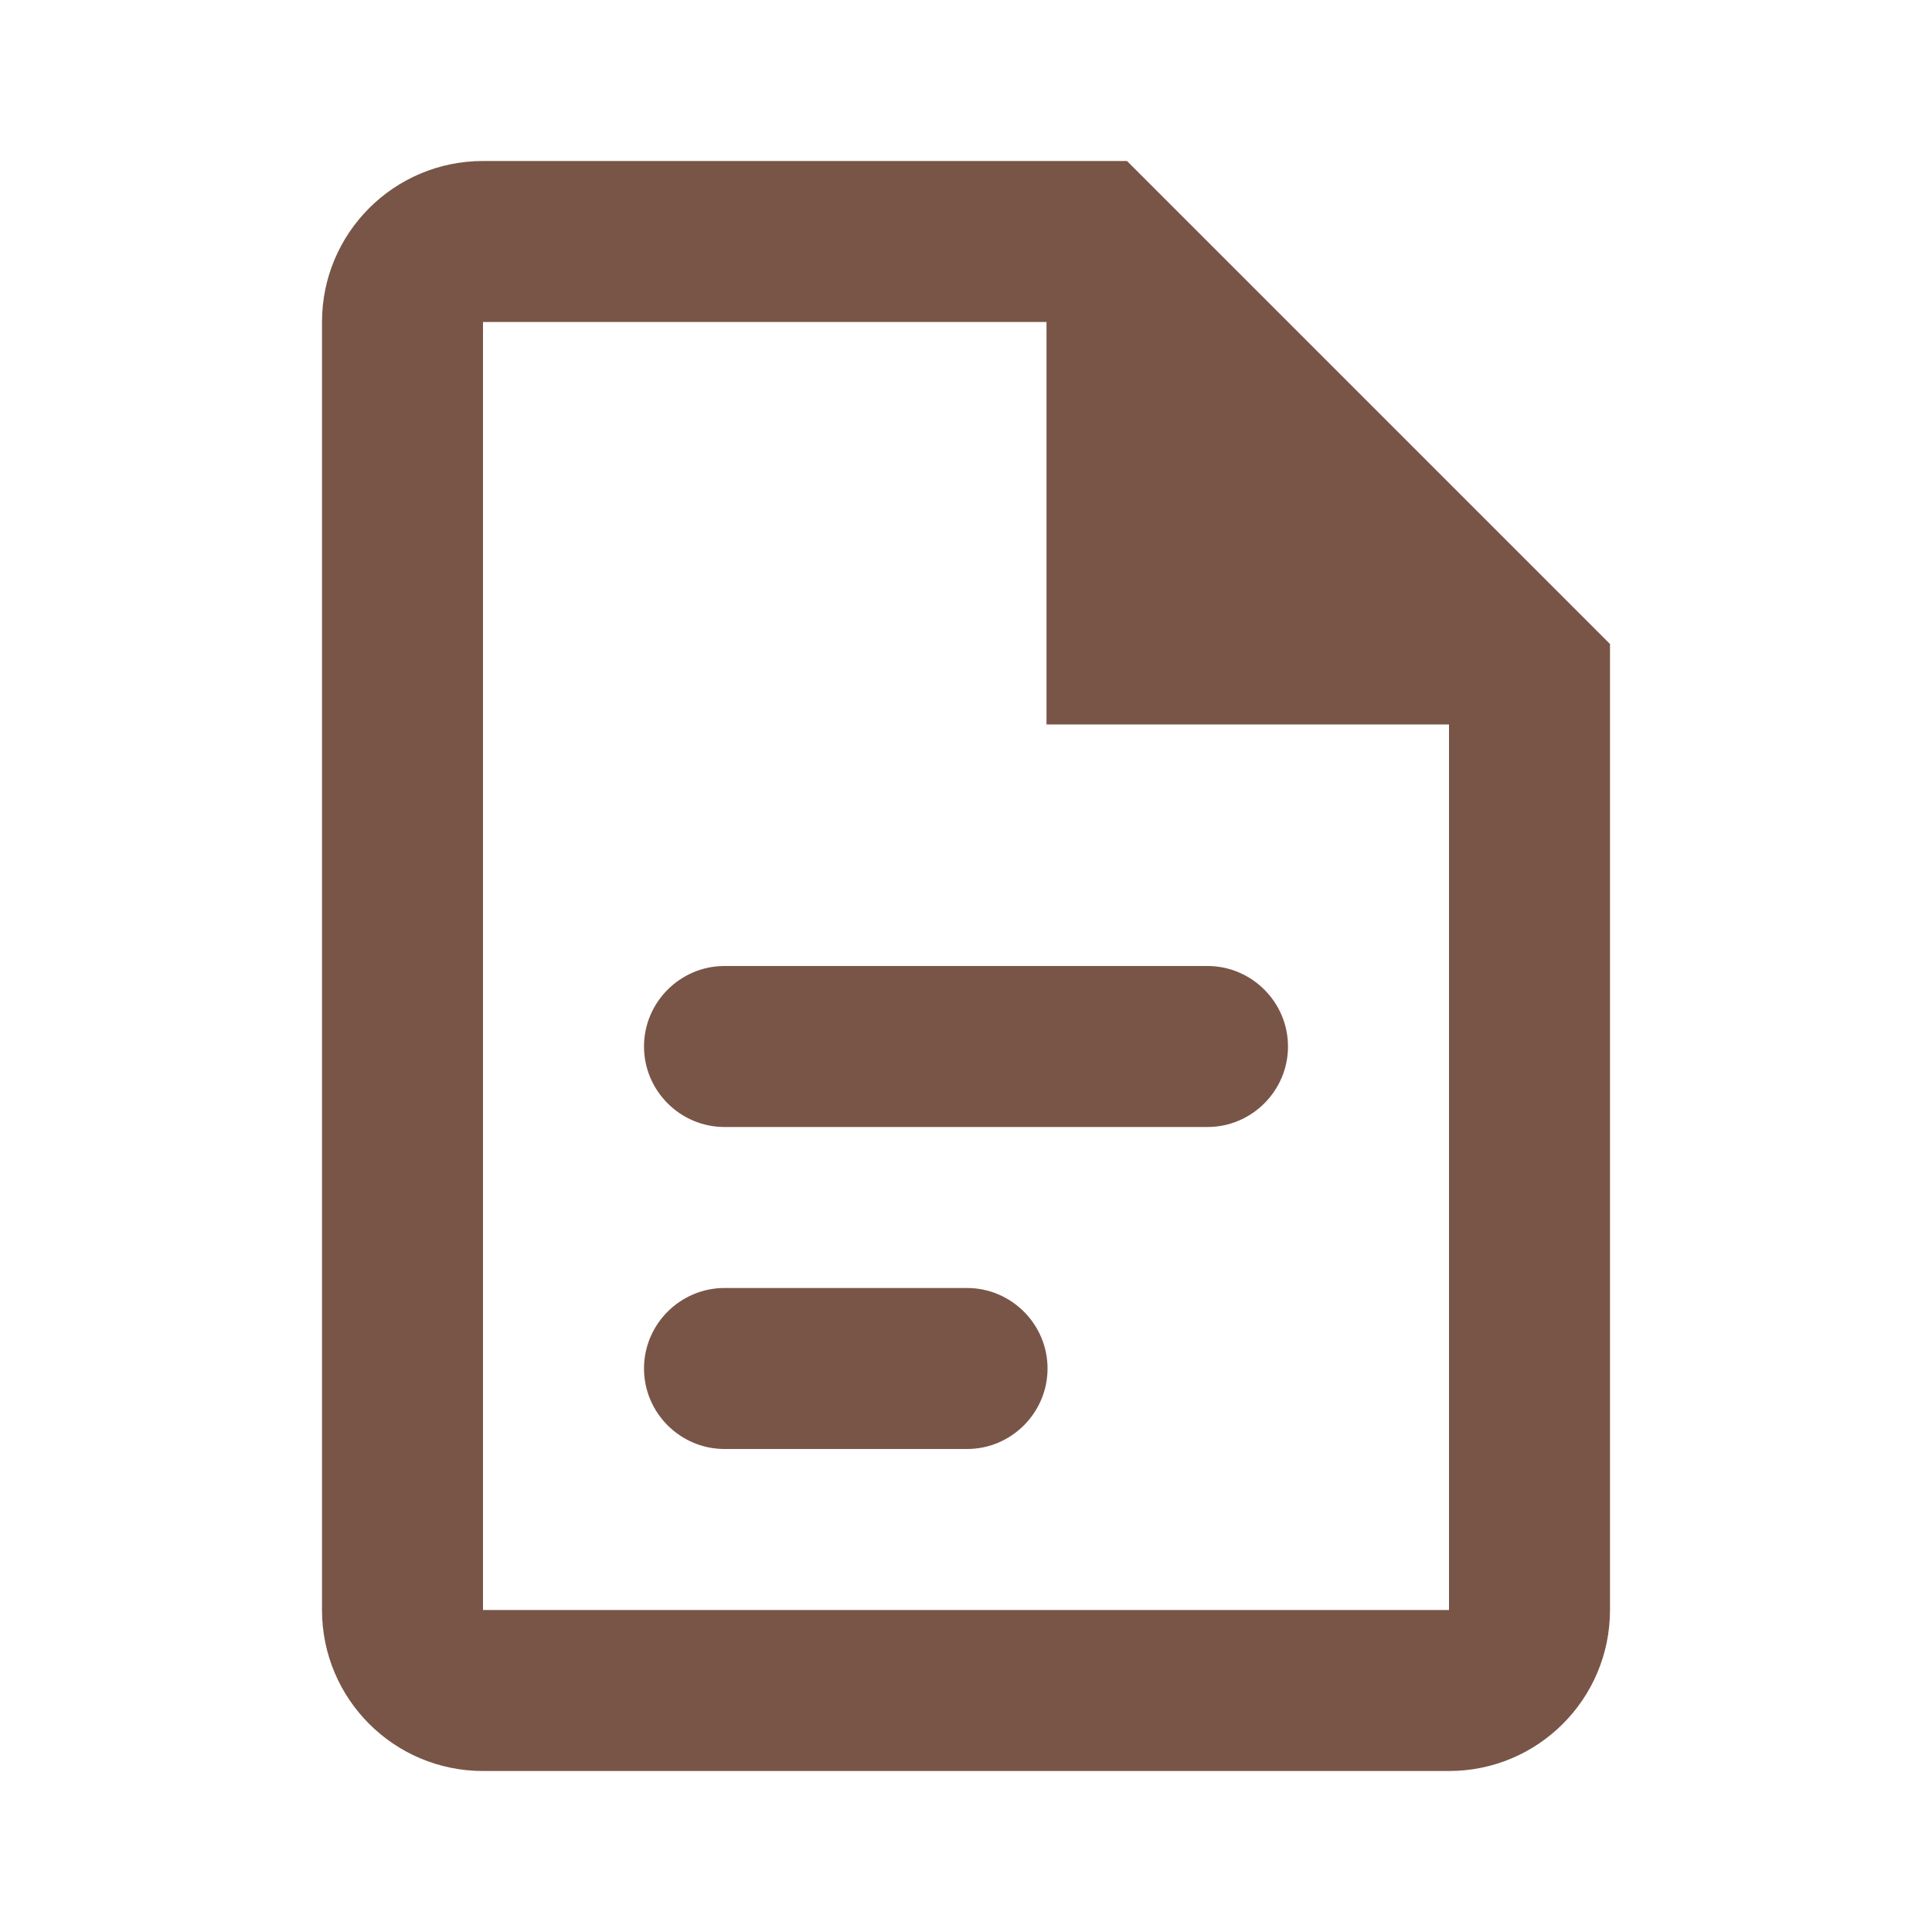 <?xml version="1.0" encoding="UTF-8" standalone="no"?>
<svg
   xmlns:dc="http://purl.org/dc/elements/1.1/"
   xmlns:cc="http://creativecommons.org/ns#"
   xmlns:rdf="http://www.w3.org/1999/02/22-rdf-syntax-ns#"
   xmlns:svg="http://www.w3.org/2000/svg"
   xmlns="http://www.w3.org/2000/svg"
   xmlns:sodipodi="http://sodipodi.sourceforge.net/DTD/sodipodi-0.dtd"
   xmlns:inkscape="http://www.inkscape.org/namespaces/inkscape"
   version="1.1"
   id="mdi-file-document-outline"
   width="24"
   height="24"
   viewBox="0 0 24 24"
   sodipodi:docname="file-document-outline.svg"
   inkscape:version="1.0.2 (e86c870879, 2021-01-15)">
  <defs
     id="defs7" />
  <sodipodi:namedview
     pagecolor="#ffffff"
     bordercolor="#666666"
     borderopacity="1"
     objecttolerance="10"
     gridtolerance="10"
     guidetolerance="10"
     inkscape:pageopacity="0"
     inkscape:pageshadow="2"
     inkscape:window-width="3824"
     inkscape:window-height="2112"
     id="namedview5"
     showgrid="false"
     inkscape:zoom="39.833333"
     inkscape:cx="12.050209"
     inkscape:cy="12"
     inkscape:window-x="8"
     inkscape:window-y="8"
     inkscape:window-maximized="0"
     inkscape:current-layer="mdi-file-document-outline" />
  <path fill="#795548" 
     d="M 6,2 C 4.895,2 4,2.895 4,4 v 16 c 0,1.105 0.895,2 2,2 h 12 c 1.105,0 2,-0.895 2,-2 V 8 L 14,2 H 6 m 0,2 h 7 v 5 h 5 V 20 H 6 V 4"
     id="path2"
     sodipodi:nodetypes="cssssscccccccccc" />
  <path fill="#795548" 
     id="path2-3"
     d="m 9,12 c -0.55,0 -1,0.45 -1,1 0,0.55 0.45,1 1,1 h 6 c 0.55,0 1,-0.45 1,-1 0,-0.55 -0.45,-1 -1,-1 z"
     sodipodi:nodetypes="sssssss" />
  <path fill="#795548" 
     id="path2-3-6"
     d="m 9,16 c -0.55,0 -1,0.45 -1,1 0,0.55 0.45,1 1,1 h 3.013 c 0.55,0 1,-0.45 1,-1 0,-0.55 -0.45,-1 -1,-1 z"
     sodipodi:nodetypes="sssssss" />
</svg>
